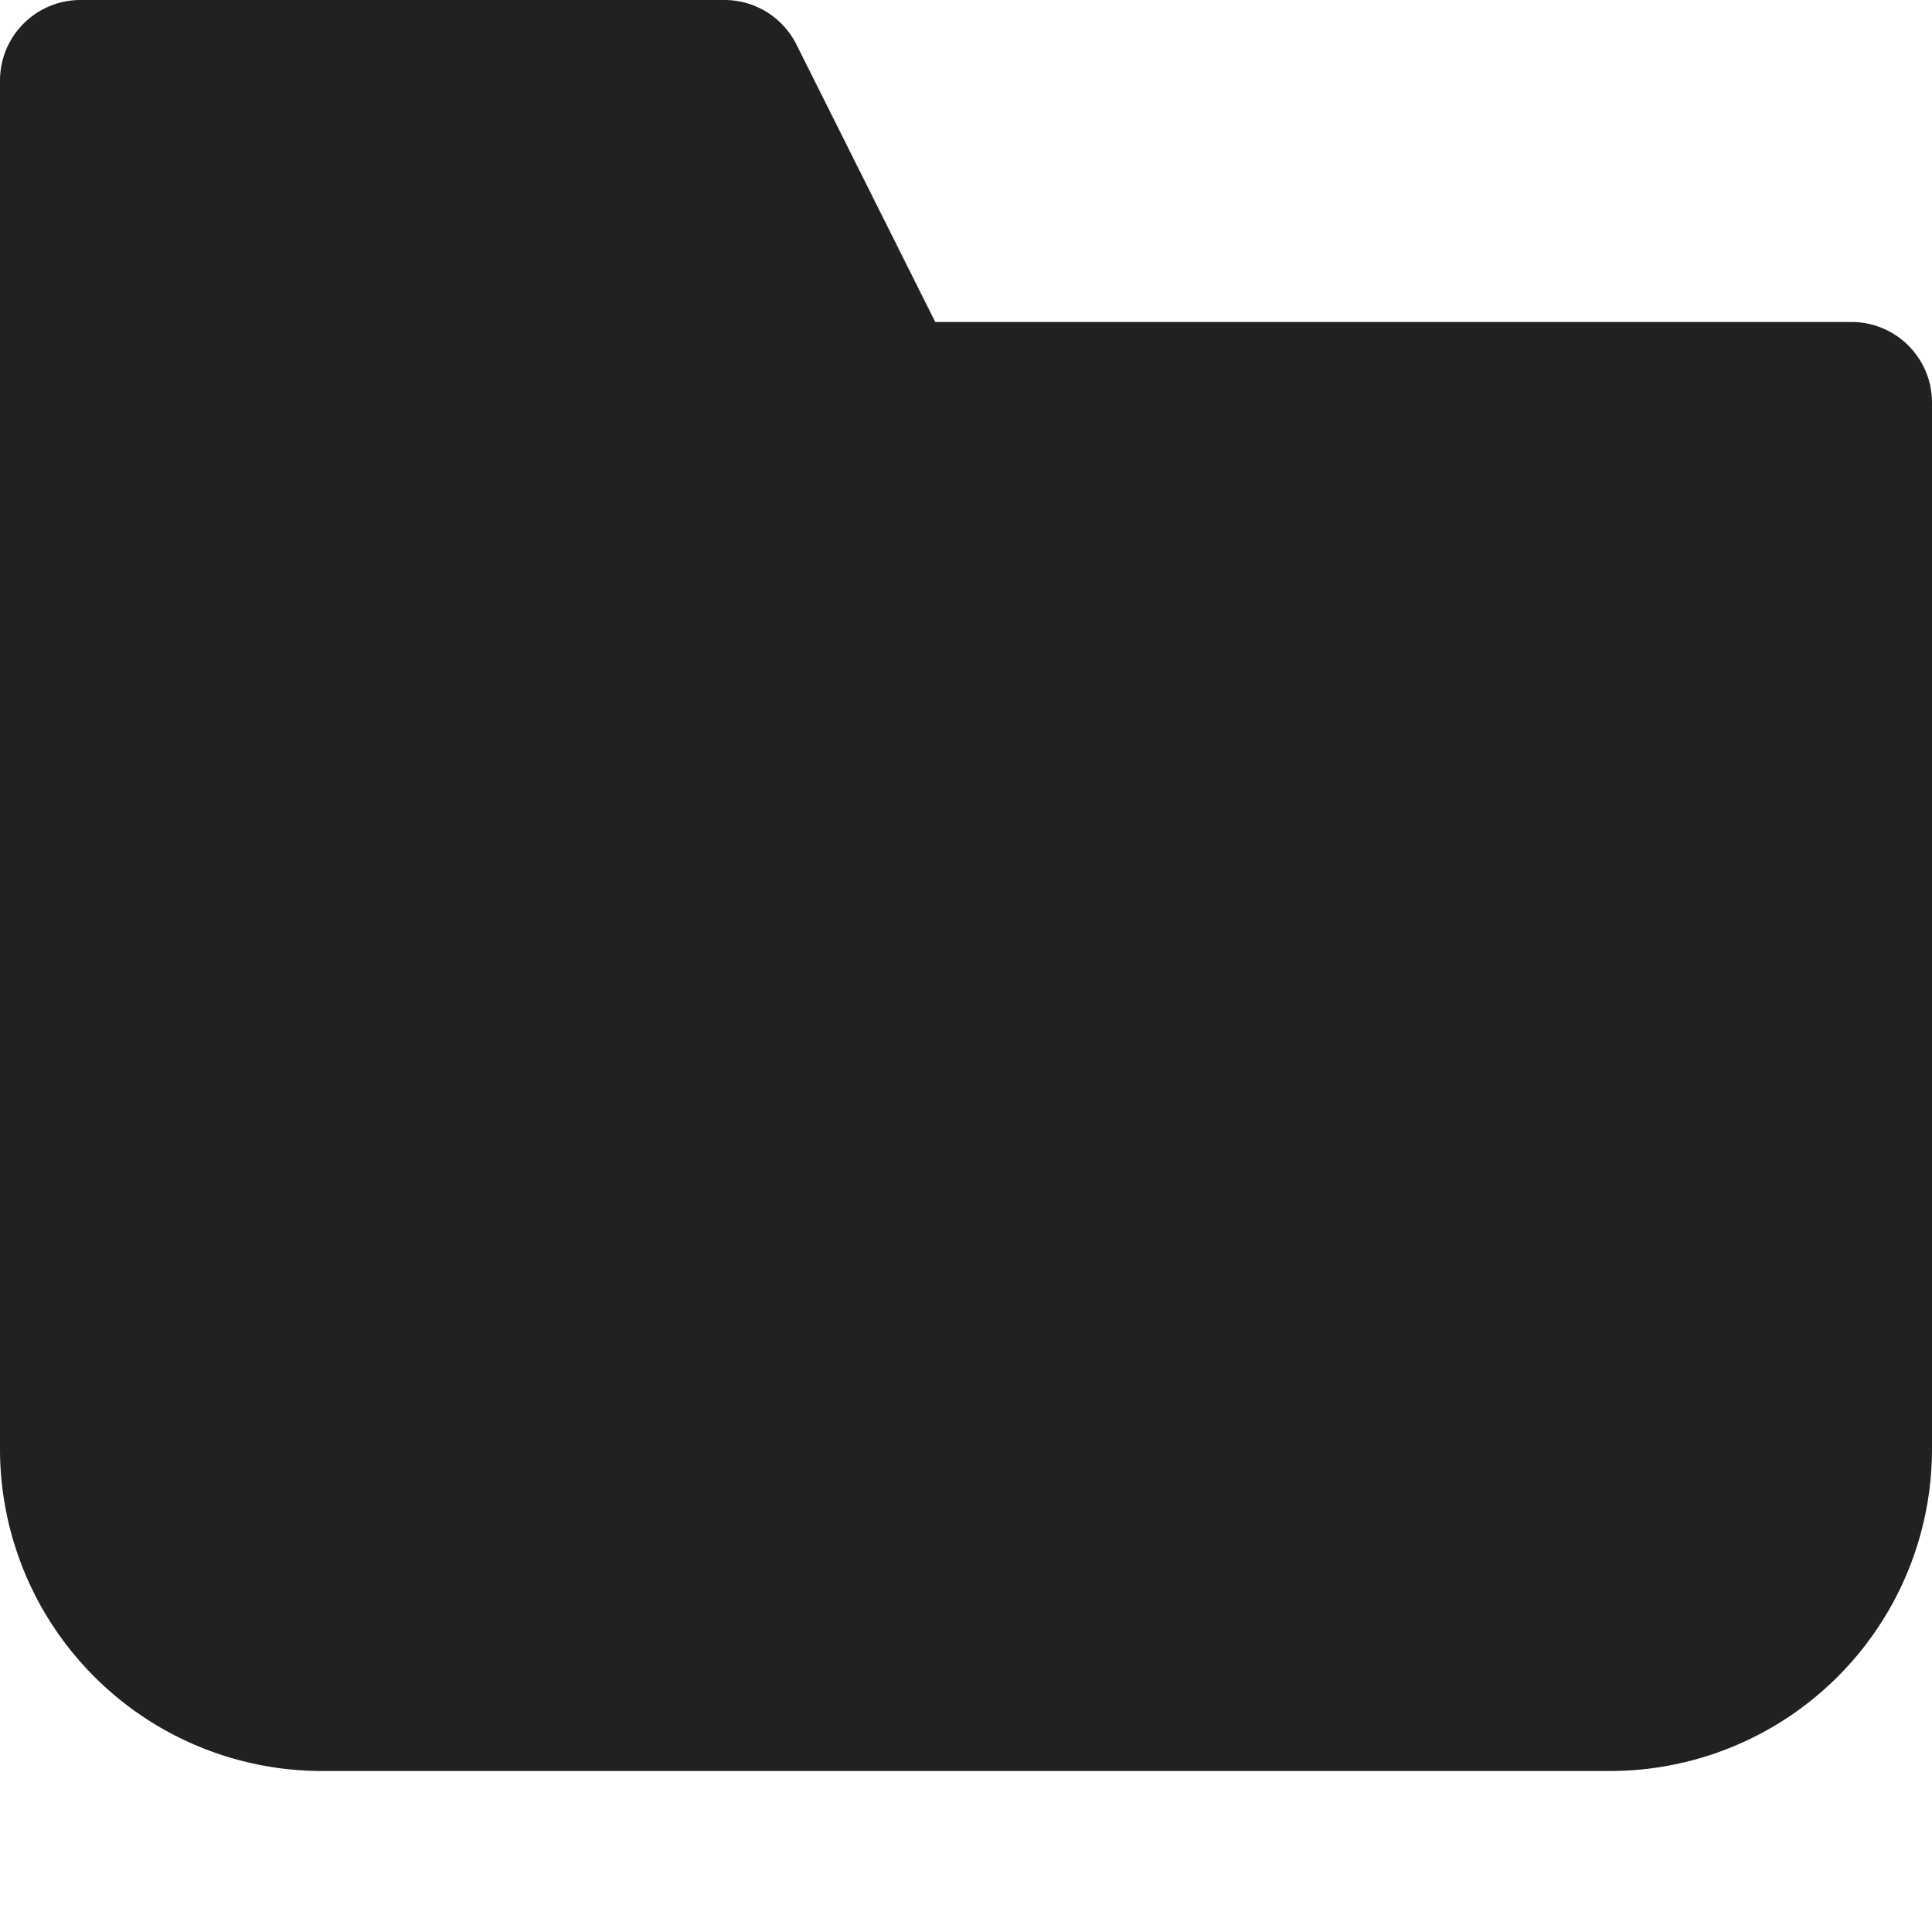 <svg xmlns="http://www.w3.org/2000/svg" height="12" width="12" viewBox="0 0 12 12"><title>folder</title><g fill="#212121" class="nc-icon-wrapper"><path d="M11.5,2H5.809L4.947.277A.5.5,0,0,0,4.5,0H.5A.5.5,0,0,0,0,.5V9a2,2,0,0,0,2,2h8a2,2,0,0,0,2-2V2.5A.5.5,0,0,0,11.5,2Z" fill="#212121"></path></g></svg>